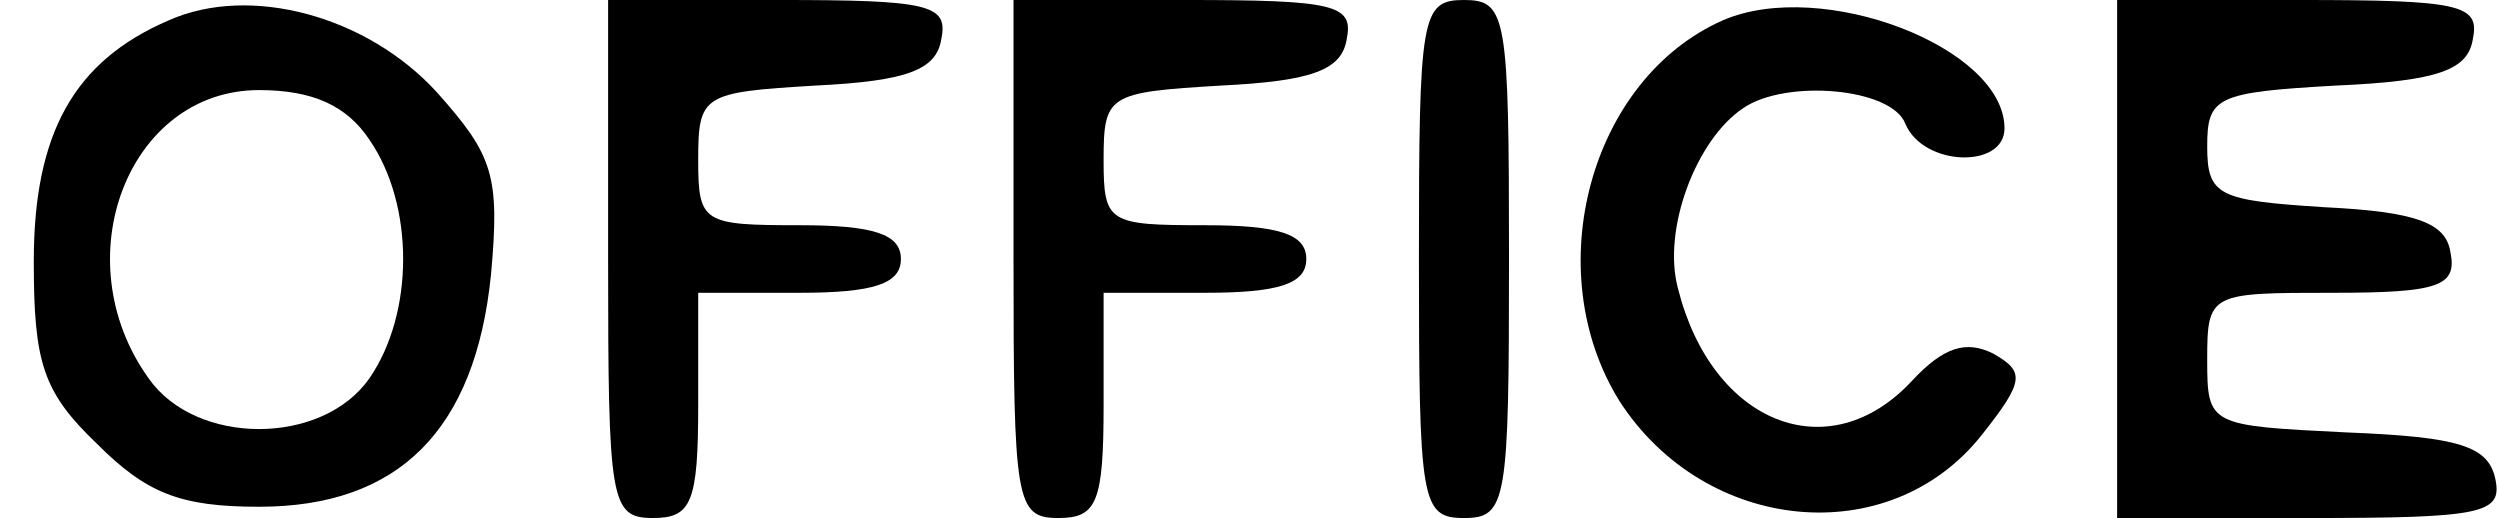 <?xml version="1.0" standalone="no"?>
<!DOCTYPE svg PUBLIC "-//W3C//DTD SVG 20010904//EN"
 "http://www.w3.org/TR/2001/REC-SVG-20010904/DTD/svg10.dtd">
<svg version="1.0" xmlns="http://www.w3.org/2000/svg"
 width="111pt" height="23pt" viewBox="0 0 111 23"
 preserveAspectRatio="xMidYMid meet">

<g transform="translate(0,23) scale(0.1,-0.1)"
fill="#000000" stroke="none">
<path d="M75 221 c-42 -18 -60 -50 -60 -107 0 -45 4 -58 28 -81 22 -22 37 -28
72 -28 62 0 96 34 103 103 4 44 1 53 -24 81 -31 34 -83 48 -119 32z m89 -53
c20 -29 20 -77 0 -106 -21 -30 -77 -30 -98 0 -38 53 -9 128 49 128 24 0 39 -7
49 -22z"/>
<path d="M270 115 c0 -108 1 -115 20 -115 17 0 20 7 20 50 l0 50 45 0 c33 0
45 4 45 15 0 11 -12 15 -45 15 -43 0 -45 1 -45 29 0 29 2 30 52 33 41 2 54 7
56 21 3 15 -6 17 -72 17 l-76 0 0 -115z"/>
<path d="M450 115 c0 -108 1 -115 20 -115 17 0 20 7 20 50 l0 50 45 0 c33 0
45 4 45 15 0 11 -12 15 -45 15 -43 0 -45 1 -45 29 0 29 2 30 52 33 41 2 54 7
56 21 3 15 -6 17 -72 17 l-76 0 0 -115z"/>
<path d="M630 115 c0 -108 1 -115 20 -115 19 0 20 7 20 115 0 108 -1 115 -20
115 -19 0 -20 -7 -20 -115z"/>
<path d="M765 221 c-59 -26 -82 -111 -46 -169 38 -59 120 -67 161 -15 19 24
19 28 5 36 -12 6 -22 3 -36 -12 -37 -40 -89 -19 -104 41 -7 26 8 66 29 80 19
13 66 9 72 -7 8 -19 44 -20 44 -2 0 36 -81 67 -125 48z"/>
<path d="M940 115 l0 -115 86 0 c76 0 85 2 82 17 -3 15 -16 19 -66 21 -61 3
-62 3 -62 32 0 30 1 30 56 30 47 0 55 3 52 18 -2 13 -15 18 -56 20 -47 3 -52
5 -52 27 0 22 4 24 57 27 46 2 59 7 61 21 3 15 -6 17 -77 17 l-81 0 0 -115z"/>
</g>
</svg>
